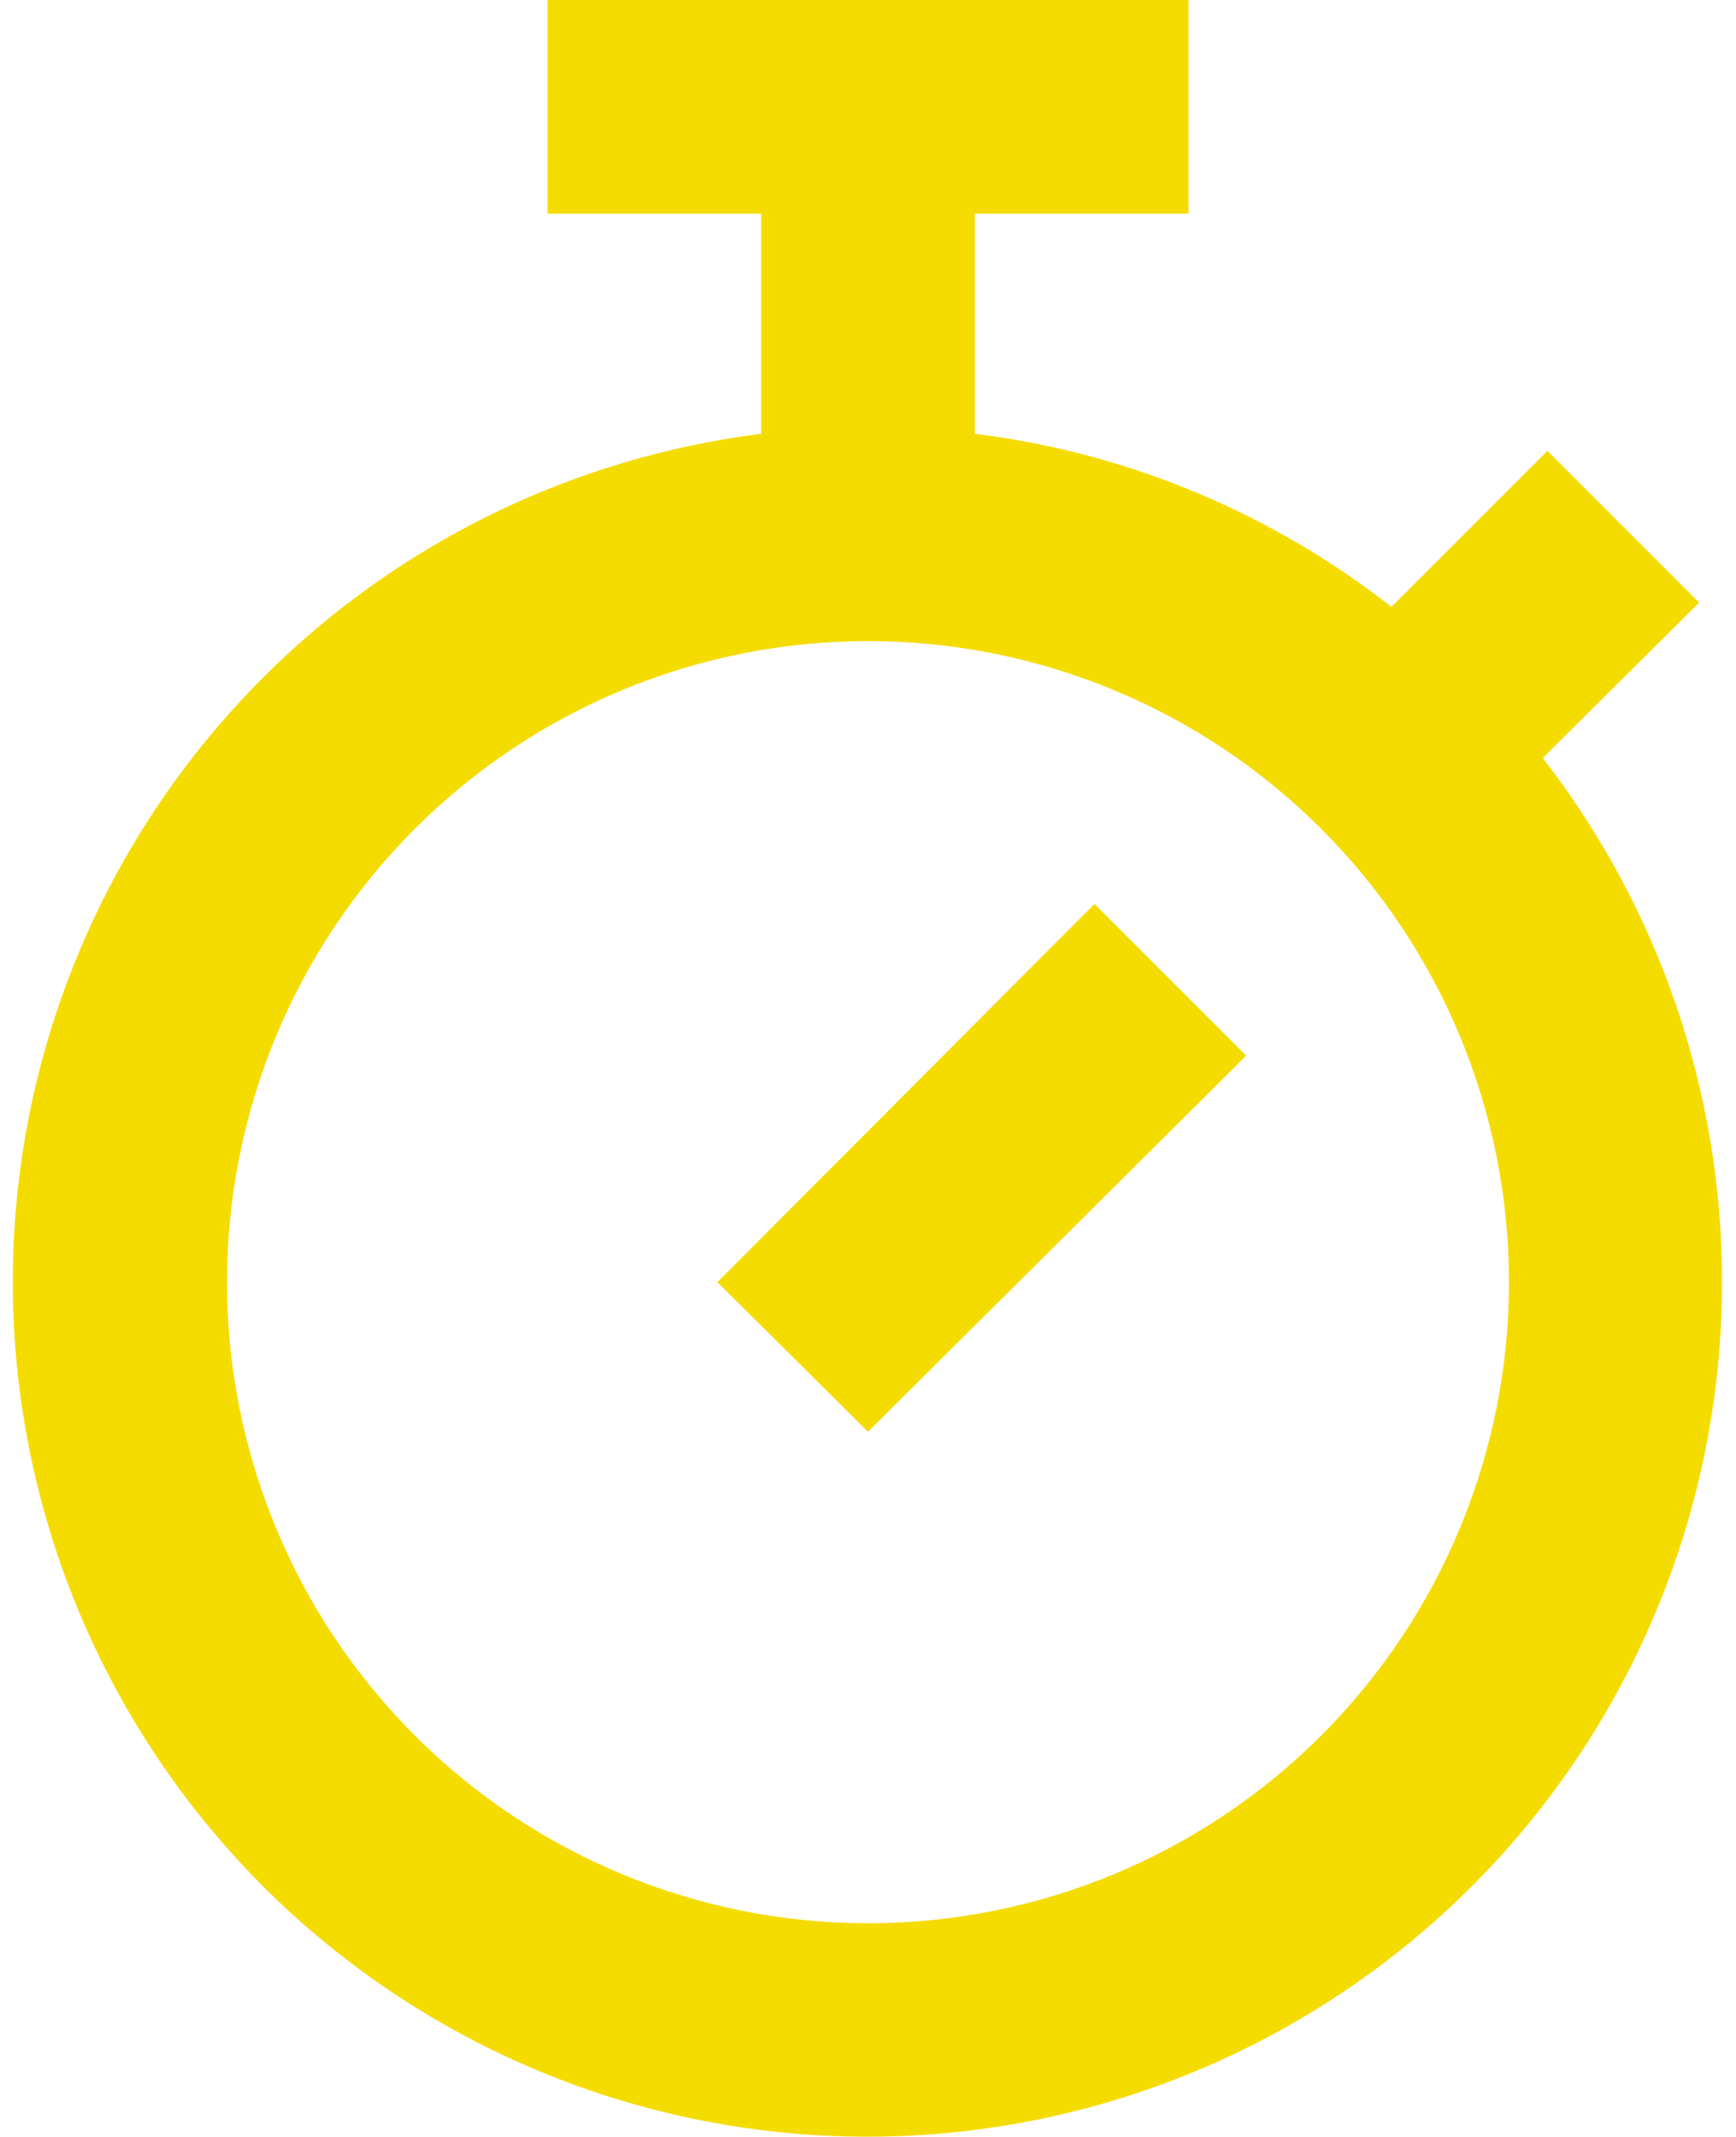 <svg width="26" height="32" viewBox="0 0 26 32" fill="none" xmlns="http://www.w3.org/2000/svg">
<path d="M23.112 11.36C24.841 13.592 25.783 16.334 25.791 19.157C25.8 21.981 24.875 24.728 23.16 26.971C21.445 29.214 19.036 30.827 16.309 31.559C13.582 32.291 10.69 32.101 8.082 31.018C5.474 29.935 3.298 28.02 1.892 25.572C0.486 23.123 -0.072 20.279 0.307 17.48C0.686 14.682 1.979 12.088 3.985 10.101C5.991 8.115 8.598 6.847 11.4 6.496V3.2H14.6V6.496C16.936 6.784 19.08 7.712 20.84 9.088L23.176 6.752L25.448 9.024L23.112 11.344V11.36ZM13 28.8C15.546 28.8 17.988 27.789 19.788 25.988C21.589 24.188 22.6 21.746 22.6 19.2C22.6 16.654 21.589 14.212 19.788 12.412C17.988 10.611 15.546 9.6 13 9.6C10.454 9.6 8.012 10.611 6.212 12.412C4.411 14.212 3.4 16.654 3.4 19.2C3.4 21.746 4.411 24.188 6.212 25.988C8.012 27.789 10.454 28.8 13 28.8V28.8ZM8.2 0H17.8V3.2H8.2V0ZM16.392 13.536L18.664 15.808L13 21.44L10.744 19.2L16.392 13.536V13.536Z" fill="#F5DC00"/>
</svg>
